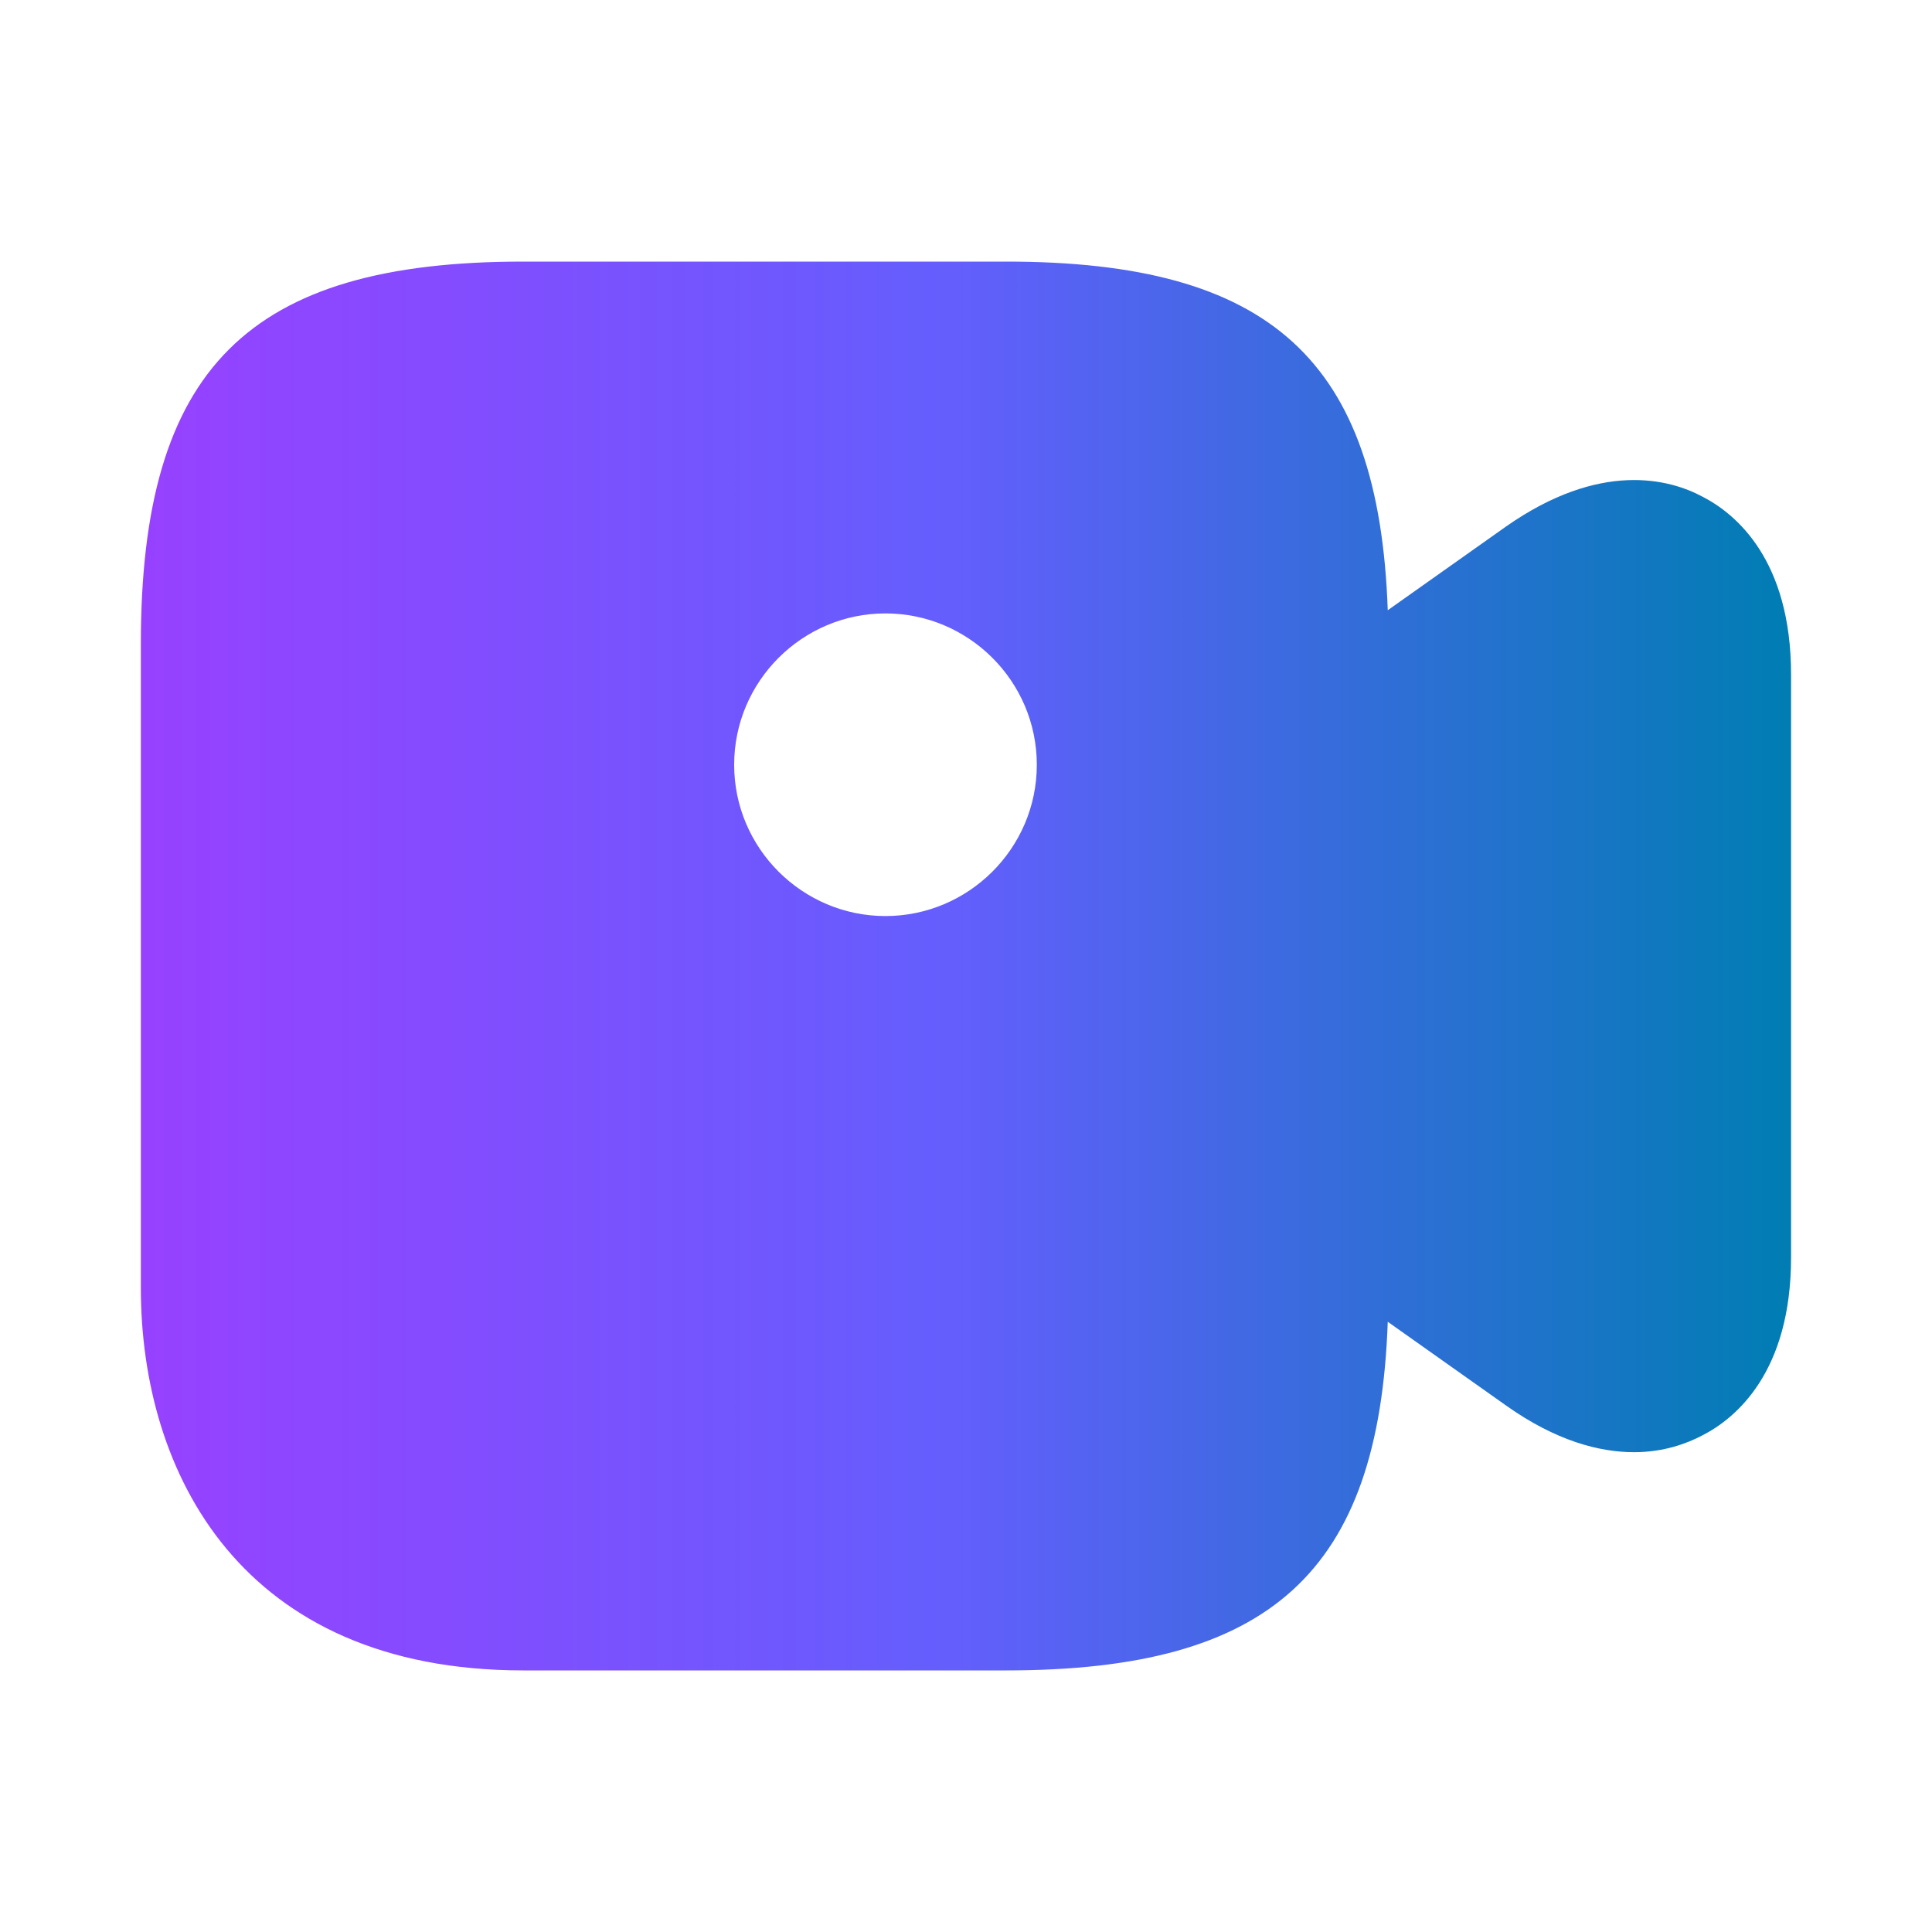 <svg width="20" height="20" viewBox="0 0 20 20" fill="none" xmlns="http://www.w3.org/2000/svg">
<defs>
<linearGradient id="paint0_linear_10626_3601" x1="1.458" y1="9.903" x2="18.541" y2="9.903" gradientUnits="userSpaceOnUse">
<stop stop-color="#9741FF"/>
<stop offset="0.49" stop-color="#645EFD"/>
<stop offset="1" stop-color="#007DB3"/>
</linearGradient>
</defs>
<path d="M17.625 5.142C17.283 4.958 16.566 4.767 15.591 5.45L14.366 6.317C14.275 3.725 13.15 2.708 10.416 2.708H5.416C2.566 2.708 1.458 3.817 1.458 6.667V13.333C1.458 15.25 2.5 17.292 5.416 17.292H10.416C13.15 17.292 14.275 16.275 14.366 13.683L15.591 14.55C16.108 14.917 16.558 15.033 16.916 15.033C17.225 15.033 17.466 14.942 17.625 14.858C17.966 14.683 18.541 14.208 18.541 13.017V6.983C18.541 5.792 17.966 5.317 17.625 5.142ZM9.166 9.483C8.308 9.483 7.6 8.783 7.6 7.917C7.6 7.05 8.308 6.35 9.166 6.35C10.025 6.35 10.733 7.05 10.733 7.917C10.733 8.783 10.025 9.483 9.166 9.483Z" fill="url(#paint0_linear_10626_3601)"/>

</svg>
